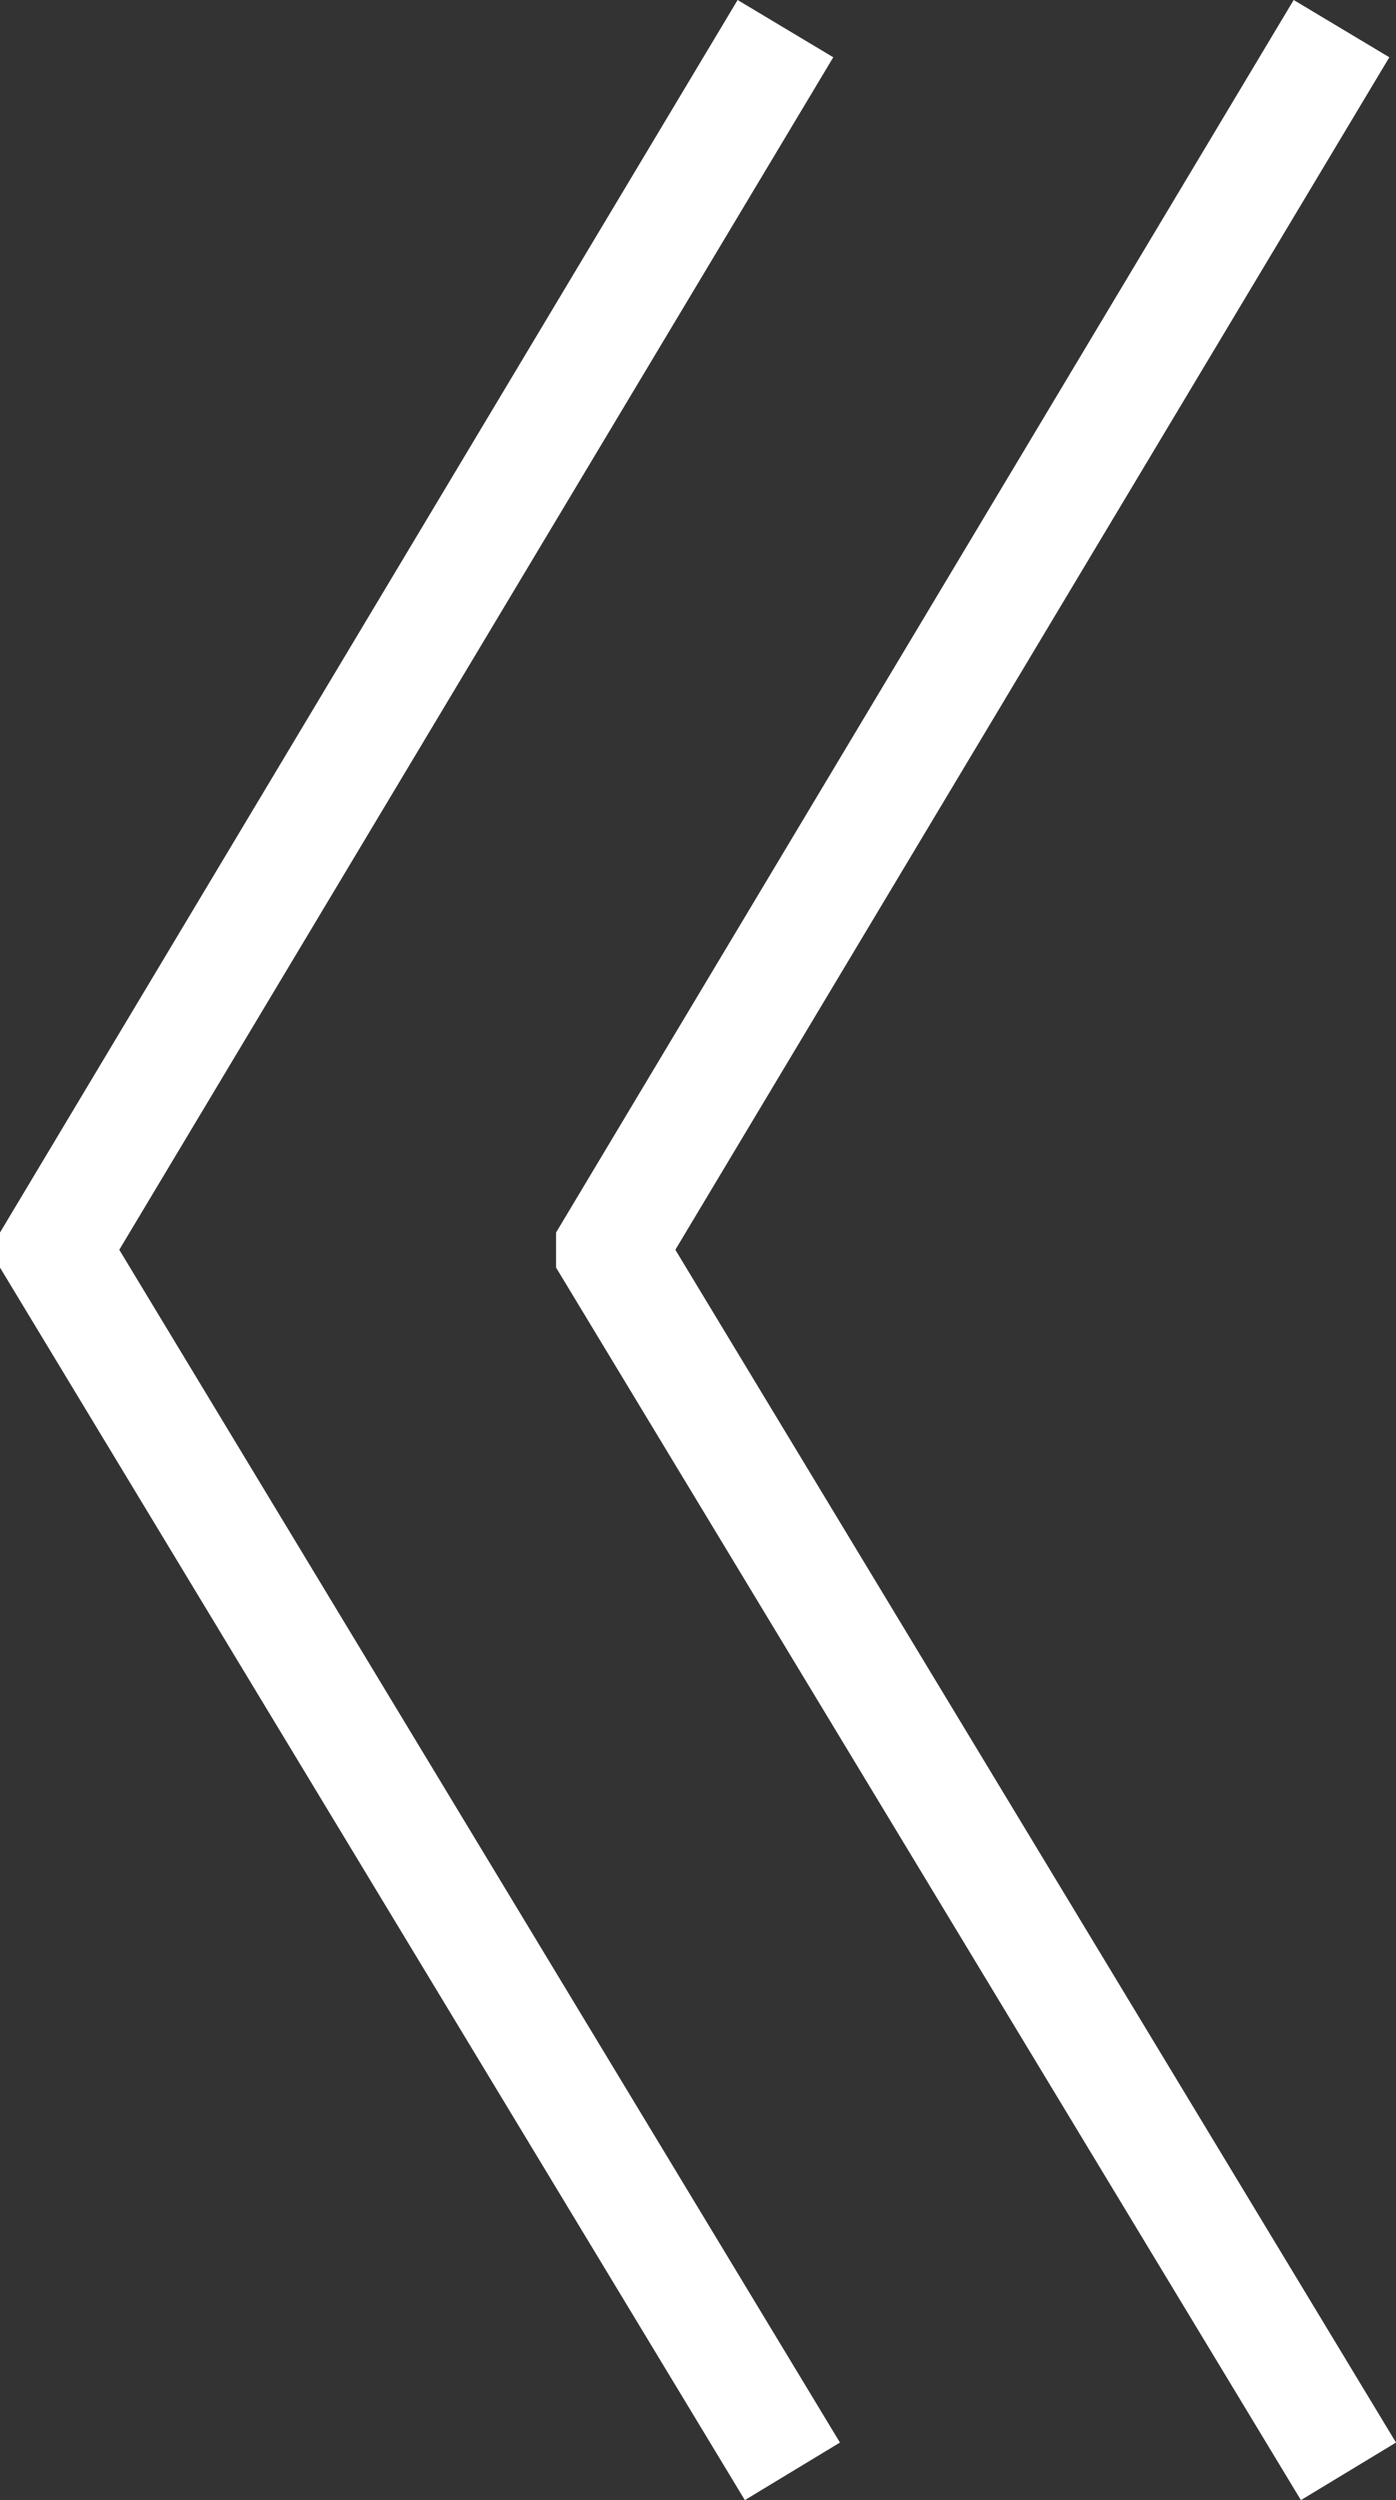 <svg id="Design" xmlns="http://www.w3.org/2000/svg" width="50.21" height="89.92" viewBox="0 0 50.21 89.92"><rect x="0" y="0" width="50.21" height="89.92" fill="#333333" stroke="none"/><defs><style>.cls-1{fill:#fff;}</style></defs><title>arrow_left</title><polygon class="cls-1" points="26.79 89.92 0 45.59 0 44.33 26.53 0 29.97 2.06 4.29 44.95 30.21 87.85 26.79 89.92"/><polygon class="cls-1" points="46.79 89.92 20 45.59 20 44.33 46.53 0 49.97 2.06 24.29 44.95 50.21 87.85 46.79 89.92"/></svg>